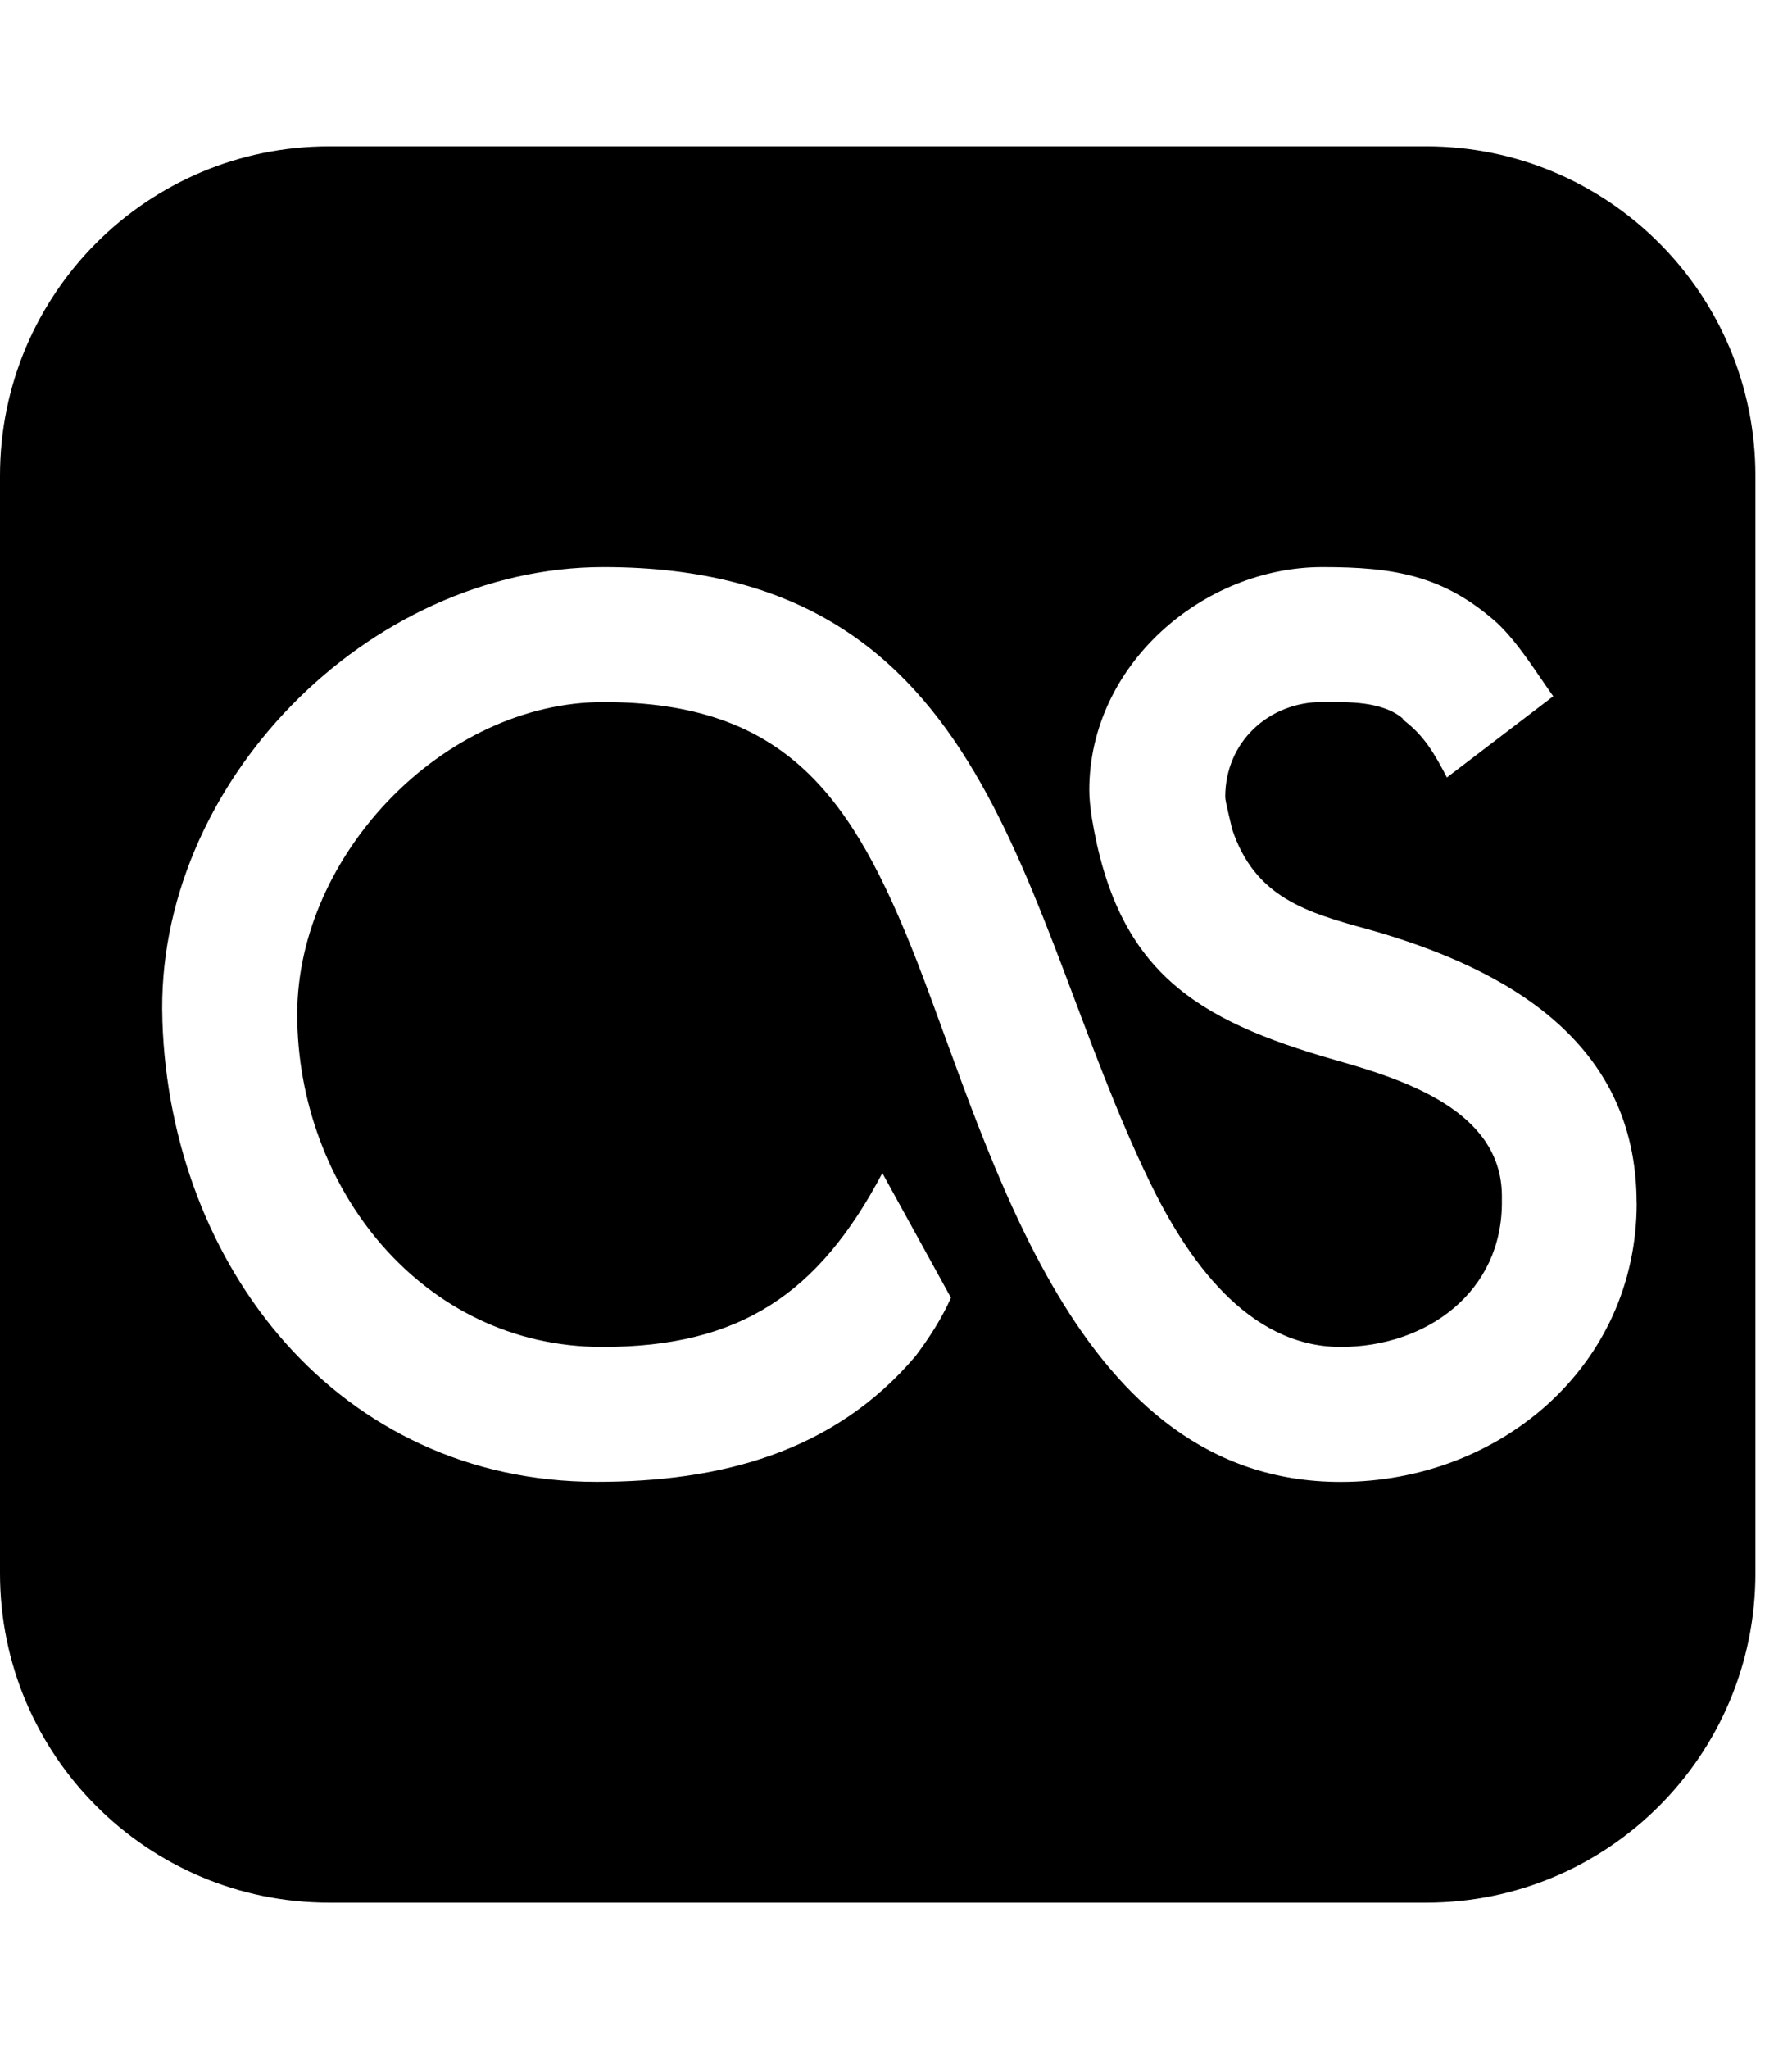 <!-- Generated by IcoMoon.io -->
<svg version="1.1" xmlns="http://www.w3.org/2000/svg" width="21" height="24" viewBox="0 0 21 24">
<path d="M19.179 14.089c0-1.888-1.527-2.746-3.134-3.201-0.737-0.201-1.339-0.375-1.607-1.179-0.013-0.067-0.080-0.321-0.080-0.375 0-0.643 0.509-1.112 1.138-1.112 0.295 0 0.71-0.013 0.951 0.201h-0.013c0.254 0.188 0.375 0.402 0.522 0.683l1.246-0.951c-0.201-0.281-0.402-0.616-0.656-0.857v0c-0.629-0.563-1.219-0.656-2.049-0.656-1.406 0-2.732 1.152-2.732 2.612 0 0.107 0.013 0.201 0.027 0.308 0.295 1.821 1.219 2.384 2.853 2.853 0.804 0.228 1.942 0.589 1.955 1.58v0.067c0.013 1.071-0.884 1.714-1.888 1.714-1.098 0-1.808-1.045-2.237-1.929-1.554-3.201-1.795-7.205-6.402-7.205-2.772 0-5.263 2.558-5.17 5.304v0.013c0.094 2.866 2.063 5.397 5.089 5.397 1.433 0 2.772-0.335 3.737-1.473v0c0.161-0.214 0.308-0.442 0.415-0.683l-0.804-1.46c-0.75 1.42-1.674 2.036-3.281 2.036-2.116 0-3.576-1.875-3.576-3.897 0-1.862 1.714-3.656 3.589-3.656 2.143 0 2.92 1.112 3.67 3.027 0.897 2.304 1.862 6.107 4.969 6.107 1.862 0 3.469-1.353 3.469-3.268zM20.571 5.571v12.857c0 2.129-1.728 3.857-3.857 3.857h-12.857c-2.129 0-3.857-1.728-3.857-3.857v-12.857c0-2.129 1.728-3.857 3.857-3.857h12.857c2.129 0 3.857 1.728 3.857 3.857z"></path>
</svg>

